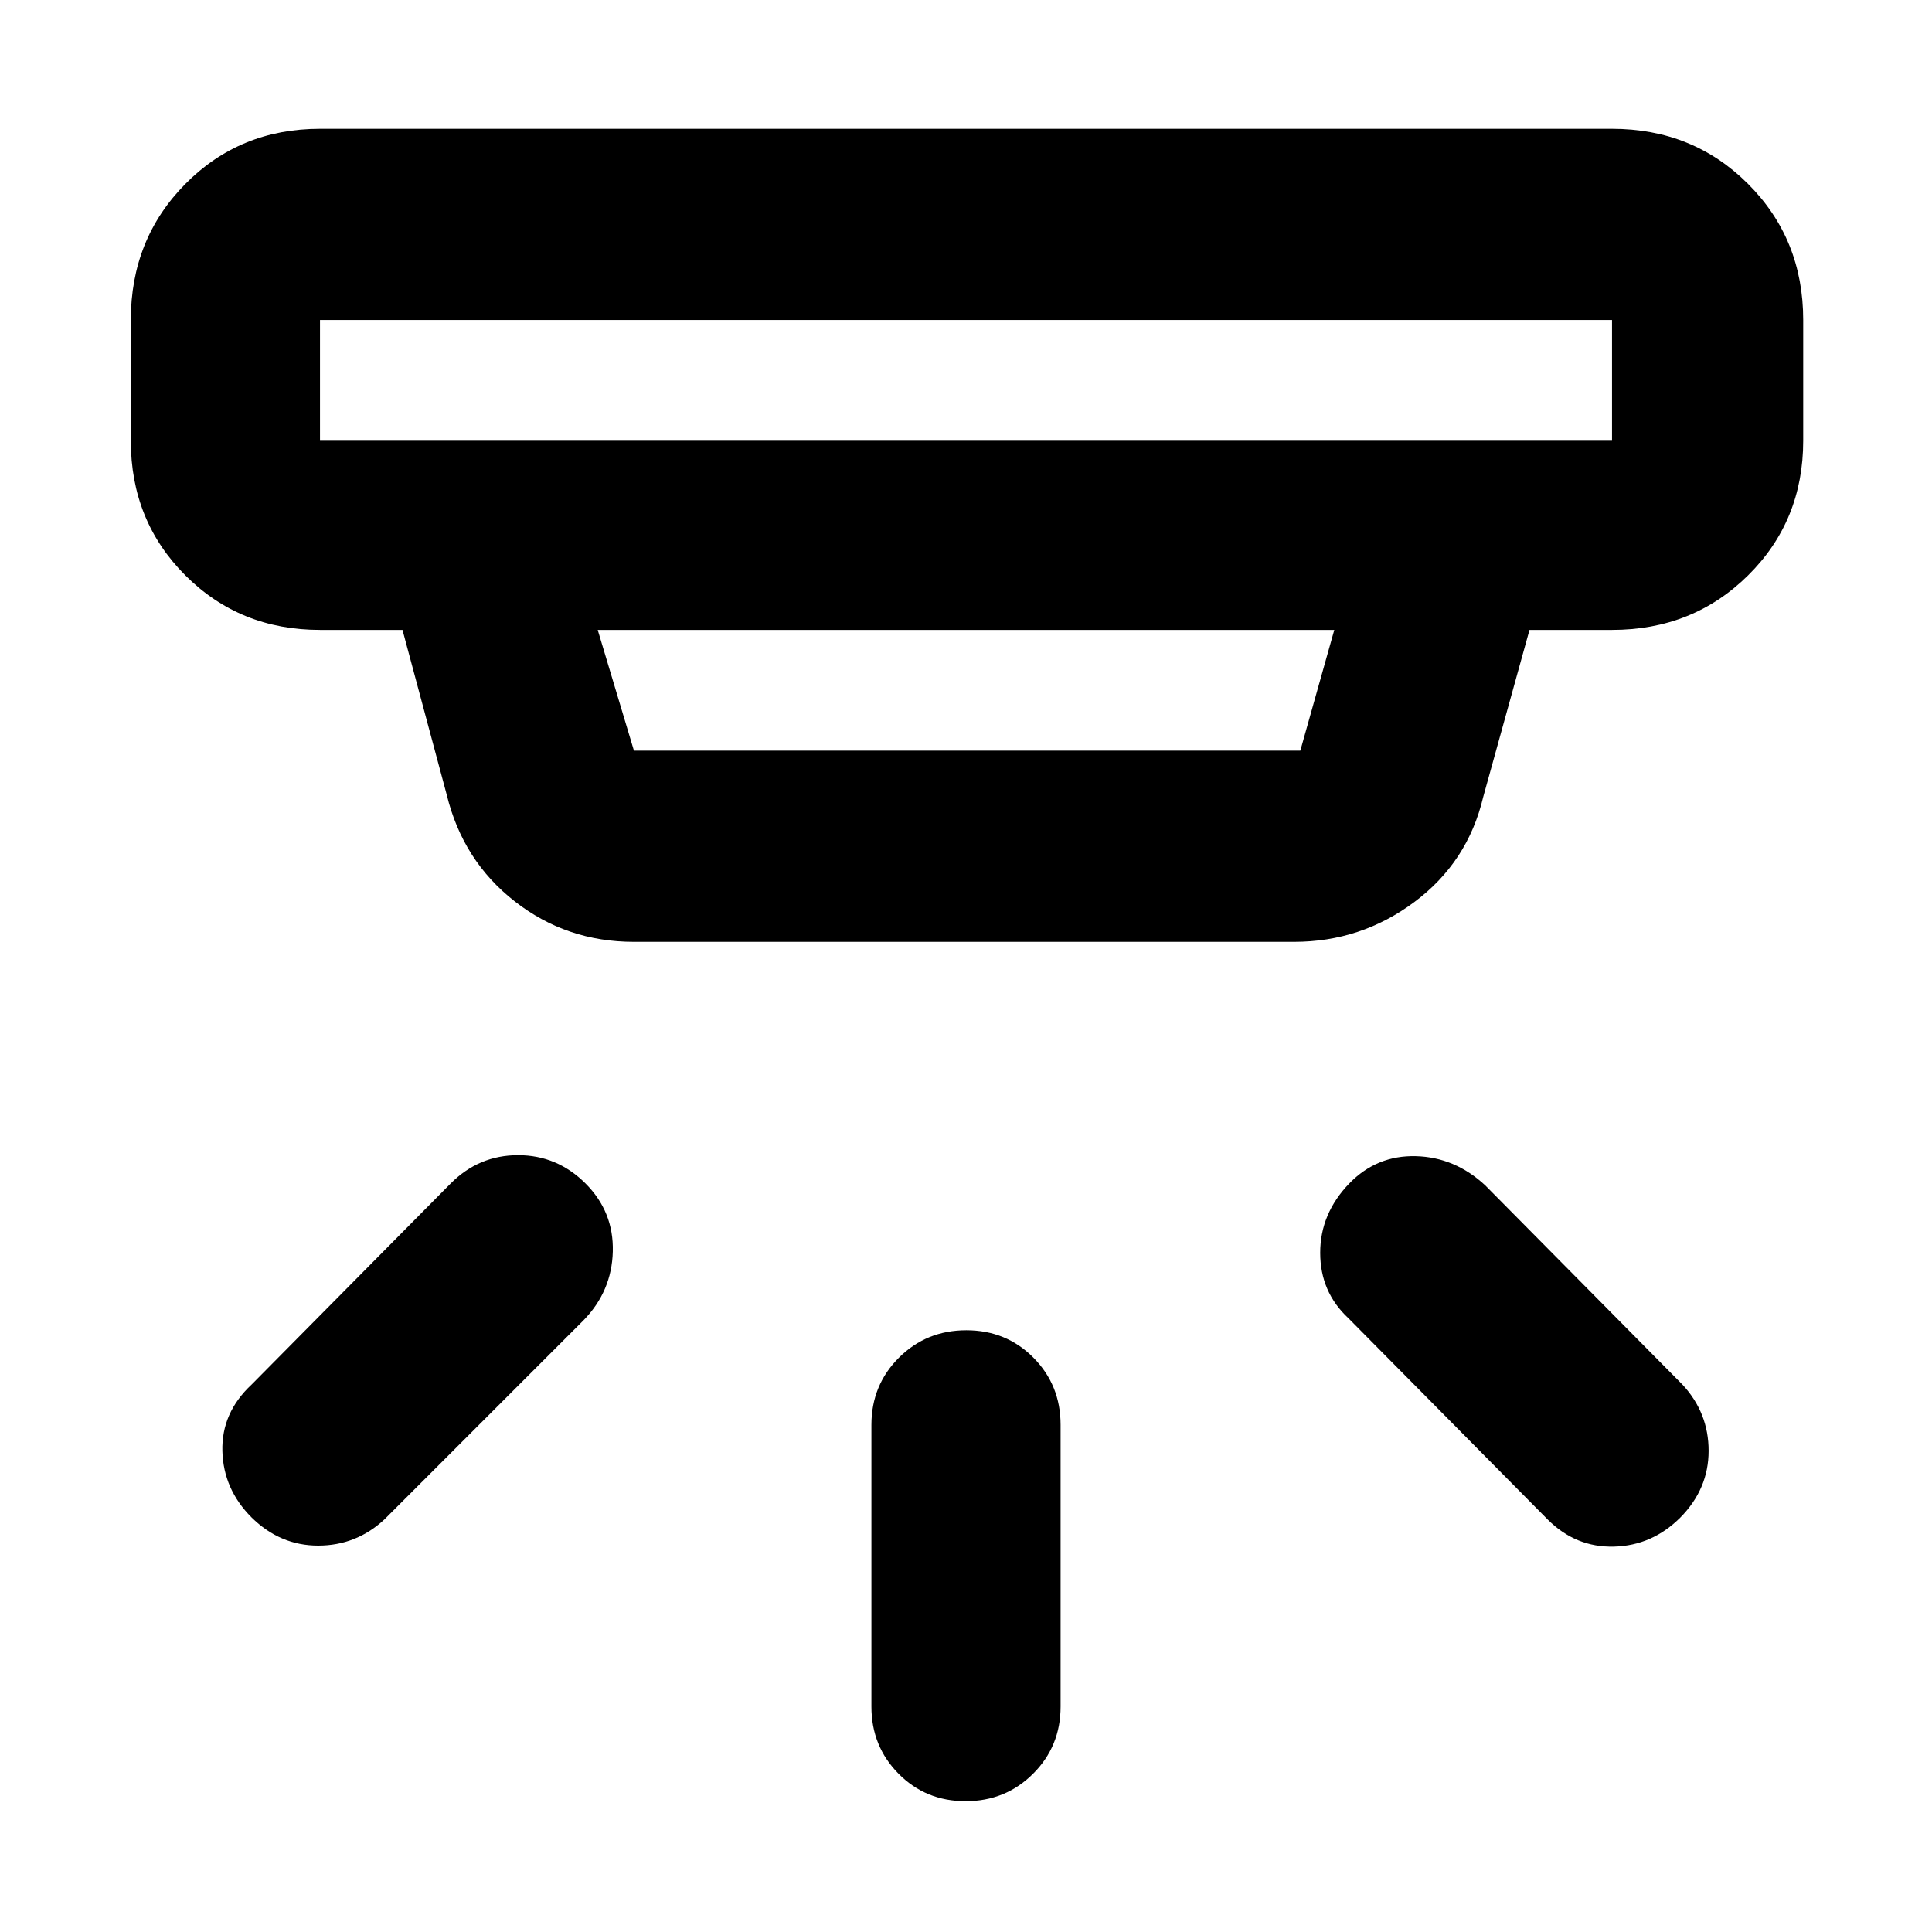 <svg xmlns="http://www.w3.org/2000/svg" width="48" height="48" viewBox="0 -960 960 960"><path d="M479.82-65Q460-65 446.5-78.63 433-92.25 433-112v-140q0-19.75 13.68-33.38Q460.35-299 480.18-299q19.82 0 33.32 13.62Q527-271.75 527-252v140q0 19.75-13.68 33.37Q499.65-65 479.82-65ZM835-206q-14 14-33 14.5T769-205l-99-100q-14-13-14-32.5t14.5-34.5q13.63-14 33.03-13.5T738-371l98 99q13 14 13 32.9T835-206Zm-710 0q-14-14-14.5-33t14.5-33l99-100q14-14 33.43-14t33.5 14.05q14.07 14.06 13.57 33.8Q304-318.4 290-304l-99 99q-14 13-32.9 13T125-206Zm34-595v60h642v-60H159Zm138 154 18 60h331.12L663-647H297Zm18 155q-33.5 0-59.25-20.13Q230-532.25 222-565l-22-82h-41q-39.8 0-66.9-27.1Q65-701.2 65-741v-60q0-40.21 27.1-67.61Q119.2-896 159-896h642q40.21 0 67.61 27.39Q896-841.21 896-801v60q0 39.8-27.39 66.9Q841.21-647 801-647h-41l-23 83q-7.65 32.38-34.19 52.19Q676.26-492 643-492H315ZM159-801v60-60Z"/></svg>